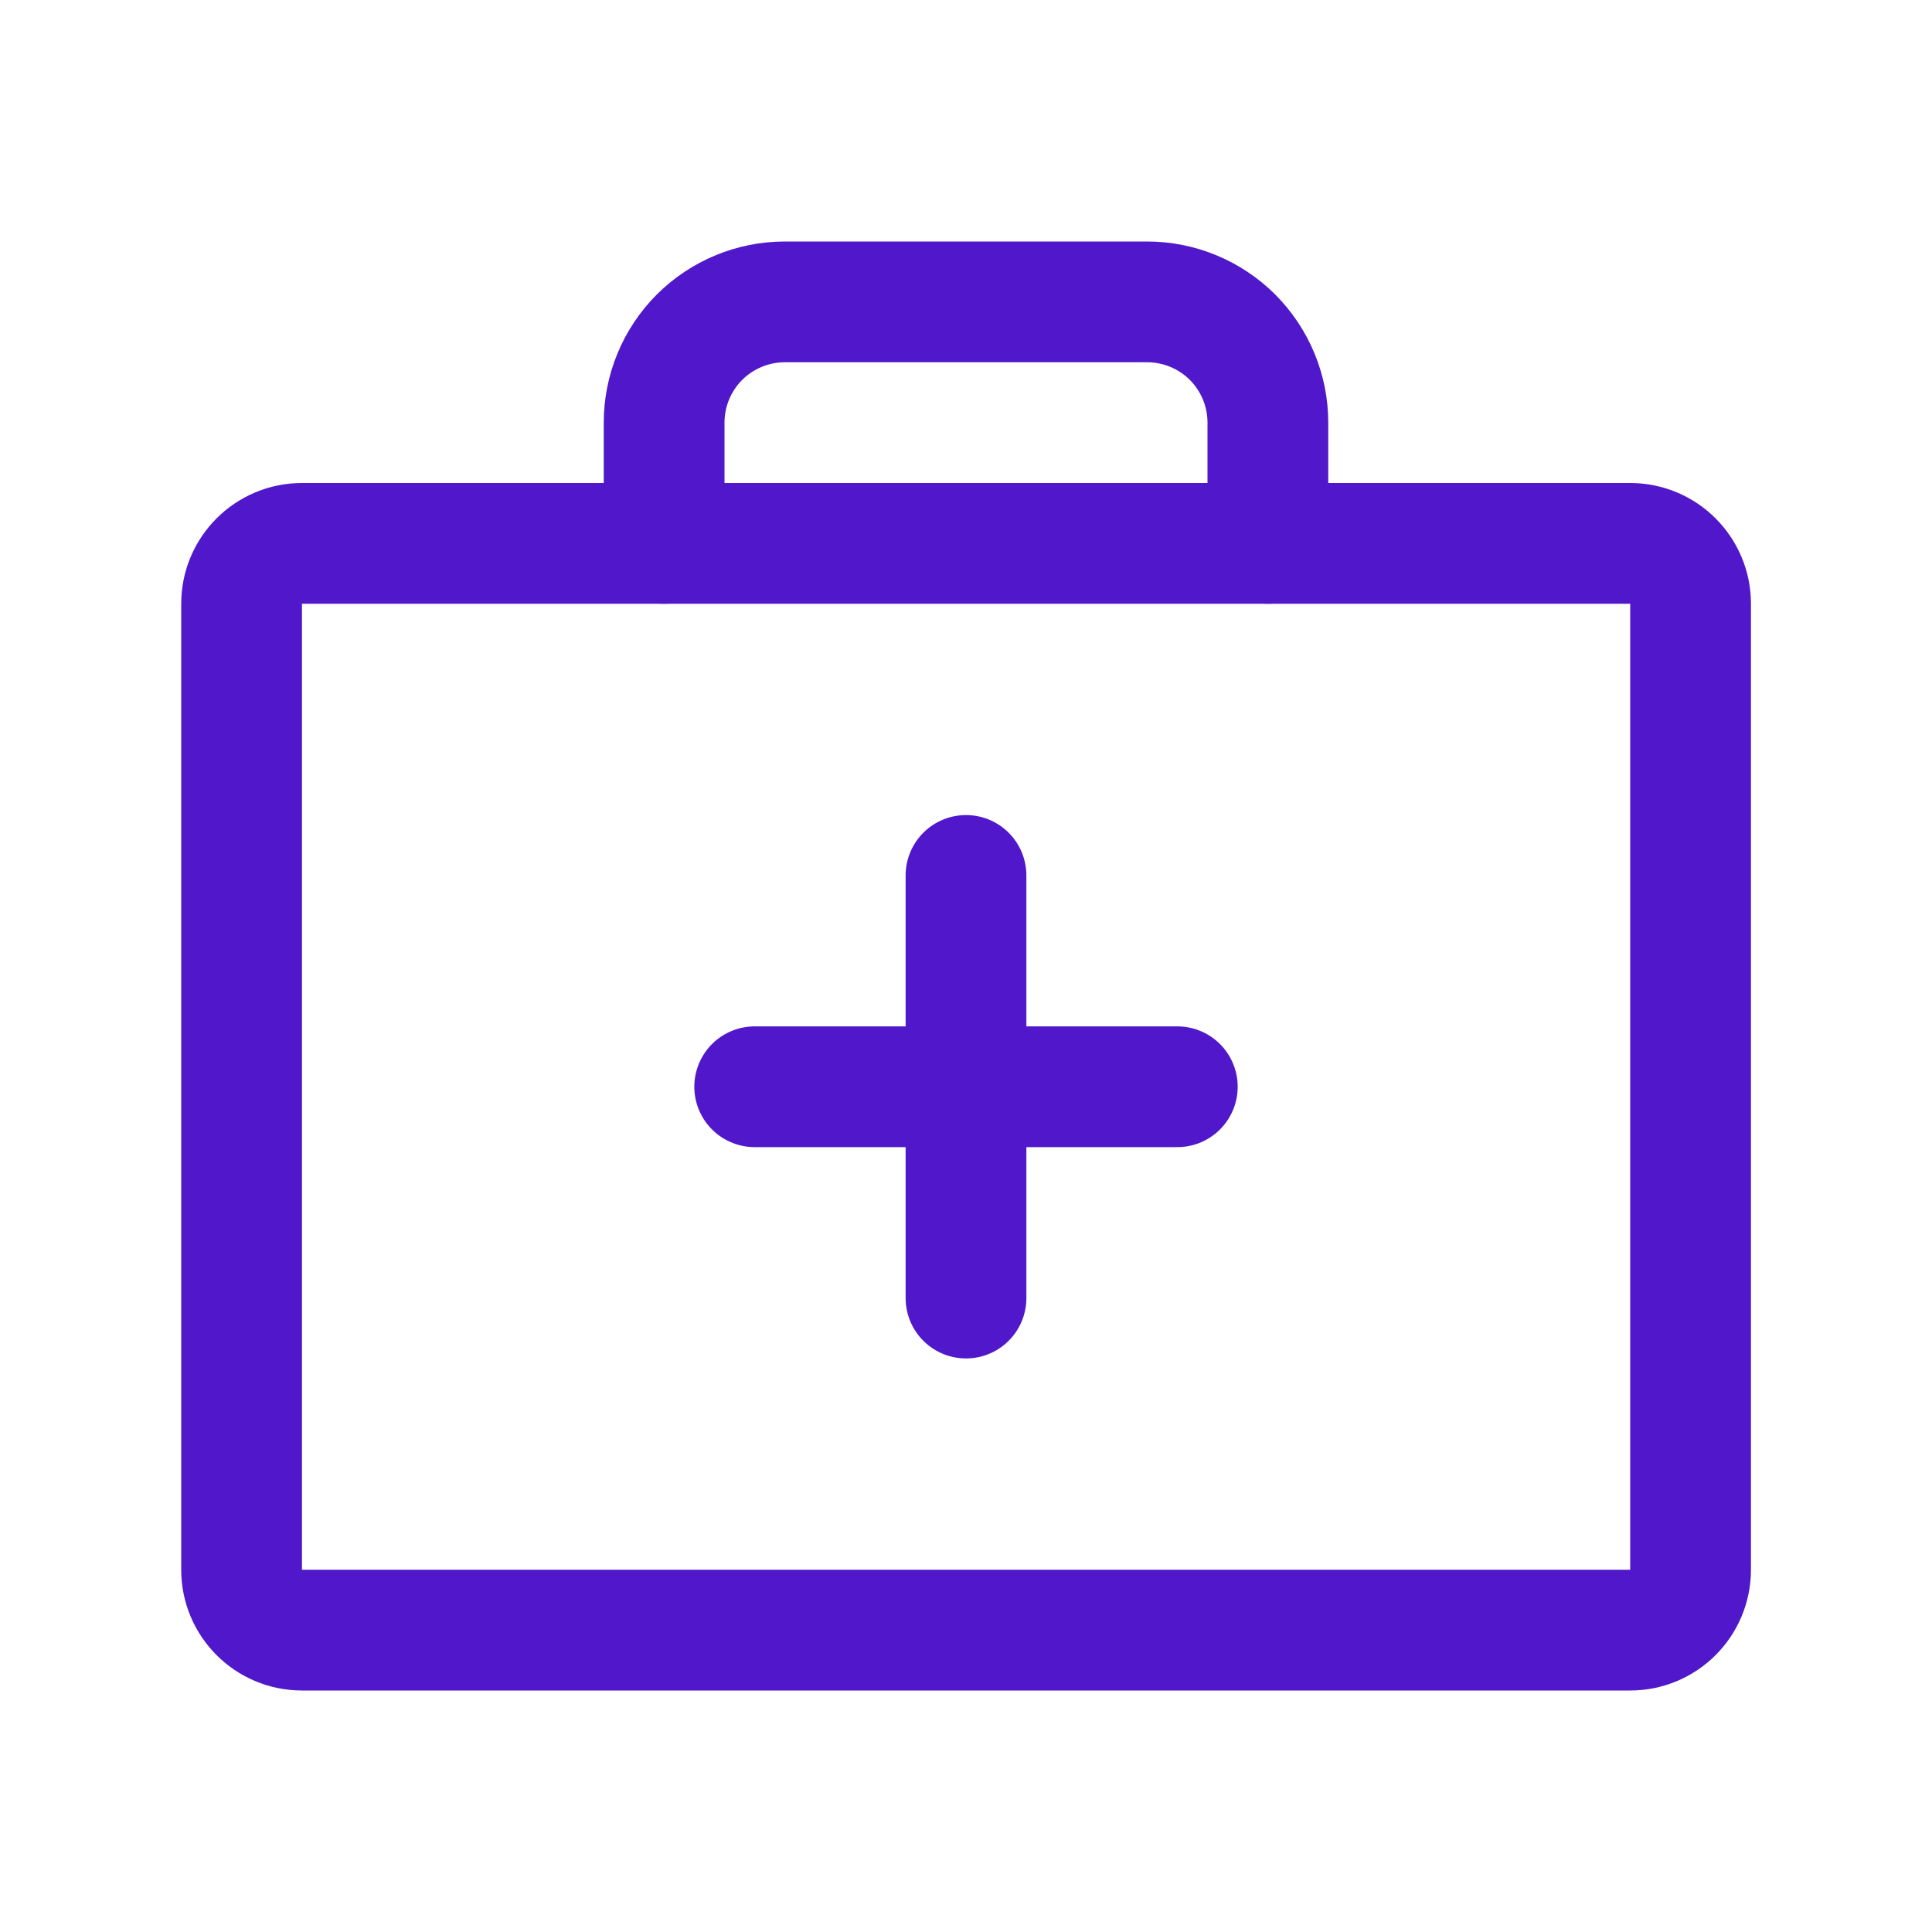 <svg width="24" height="24" viewBox="0 0 24 24" fill="none" xmlns="http://www.w3.org/2000/svg">
<path d="M12 10.875V16.125" stroke="#5018CA" stroke-width="1.5" stroke-linecap="round" stroke-linejoin="round"/>
<path d="M14.625 13.5H9.375" stroke="#5018CA" stroke-width="1.5" stroke-linecap="round" stroke-linejoin="round"/>
<path d="M20.251 6.75H3.751C3.337 6.75 3.001 7.086 3.001 7.5V19.5C3.001 19.914 3.337 20.25 3.751 20.25H20.251C20.665 20.25 21.001 19.914 21.001 19.5V7.5C21.001 7.086 20.665 6.75 20.251 6.75Z" stroke="#5018CA" stroke-width="1.5" stroke-linecap="round" stroke-linejoin="round"/>
<path d="M15.75 6.75V5.25C15.75 4.852 15.592 4.471 15.311 4.189C15.029 3.908 14.648 3.75 14.25 3.75H9.75C9.352 3.75 8.971 3.908 8.689 4.189C8.408 4.471 8.25 4.852 8.25 5.25V6.75" stroke="#5018CA" stroke-width="1.5" stroke-linecap="round" stroke-linejoin="round"/>
</svg>
